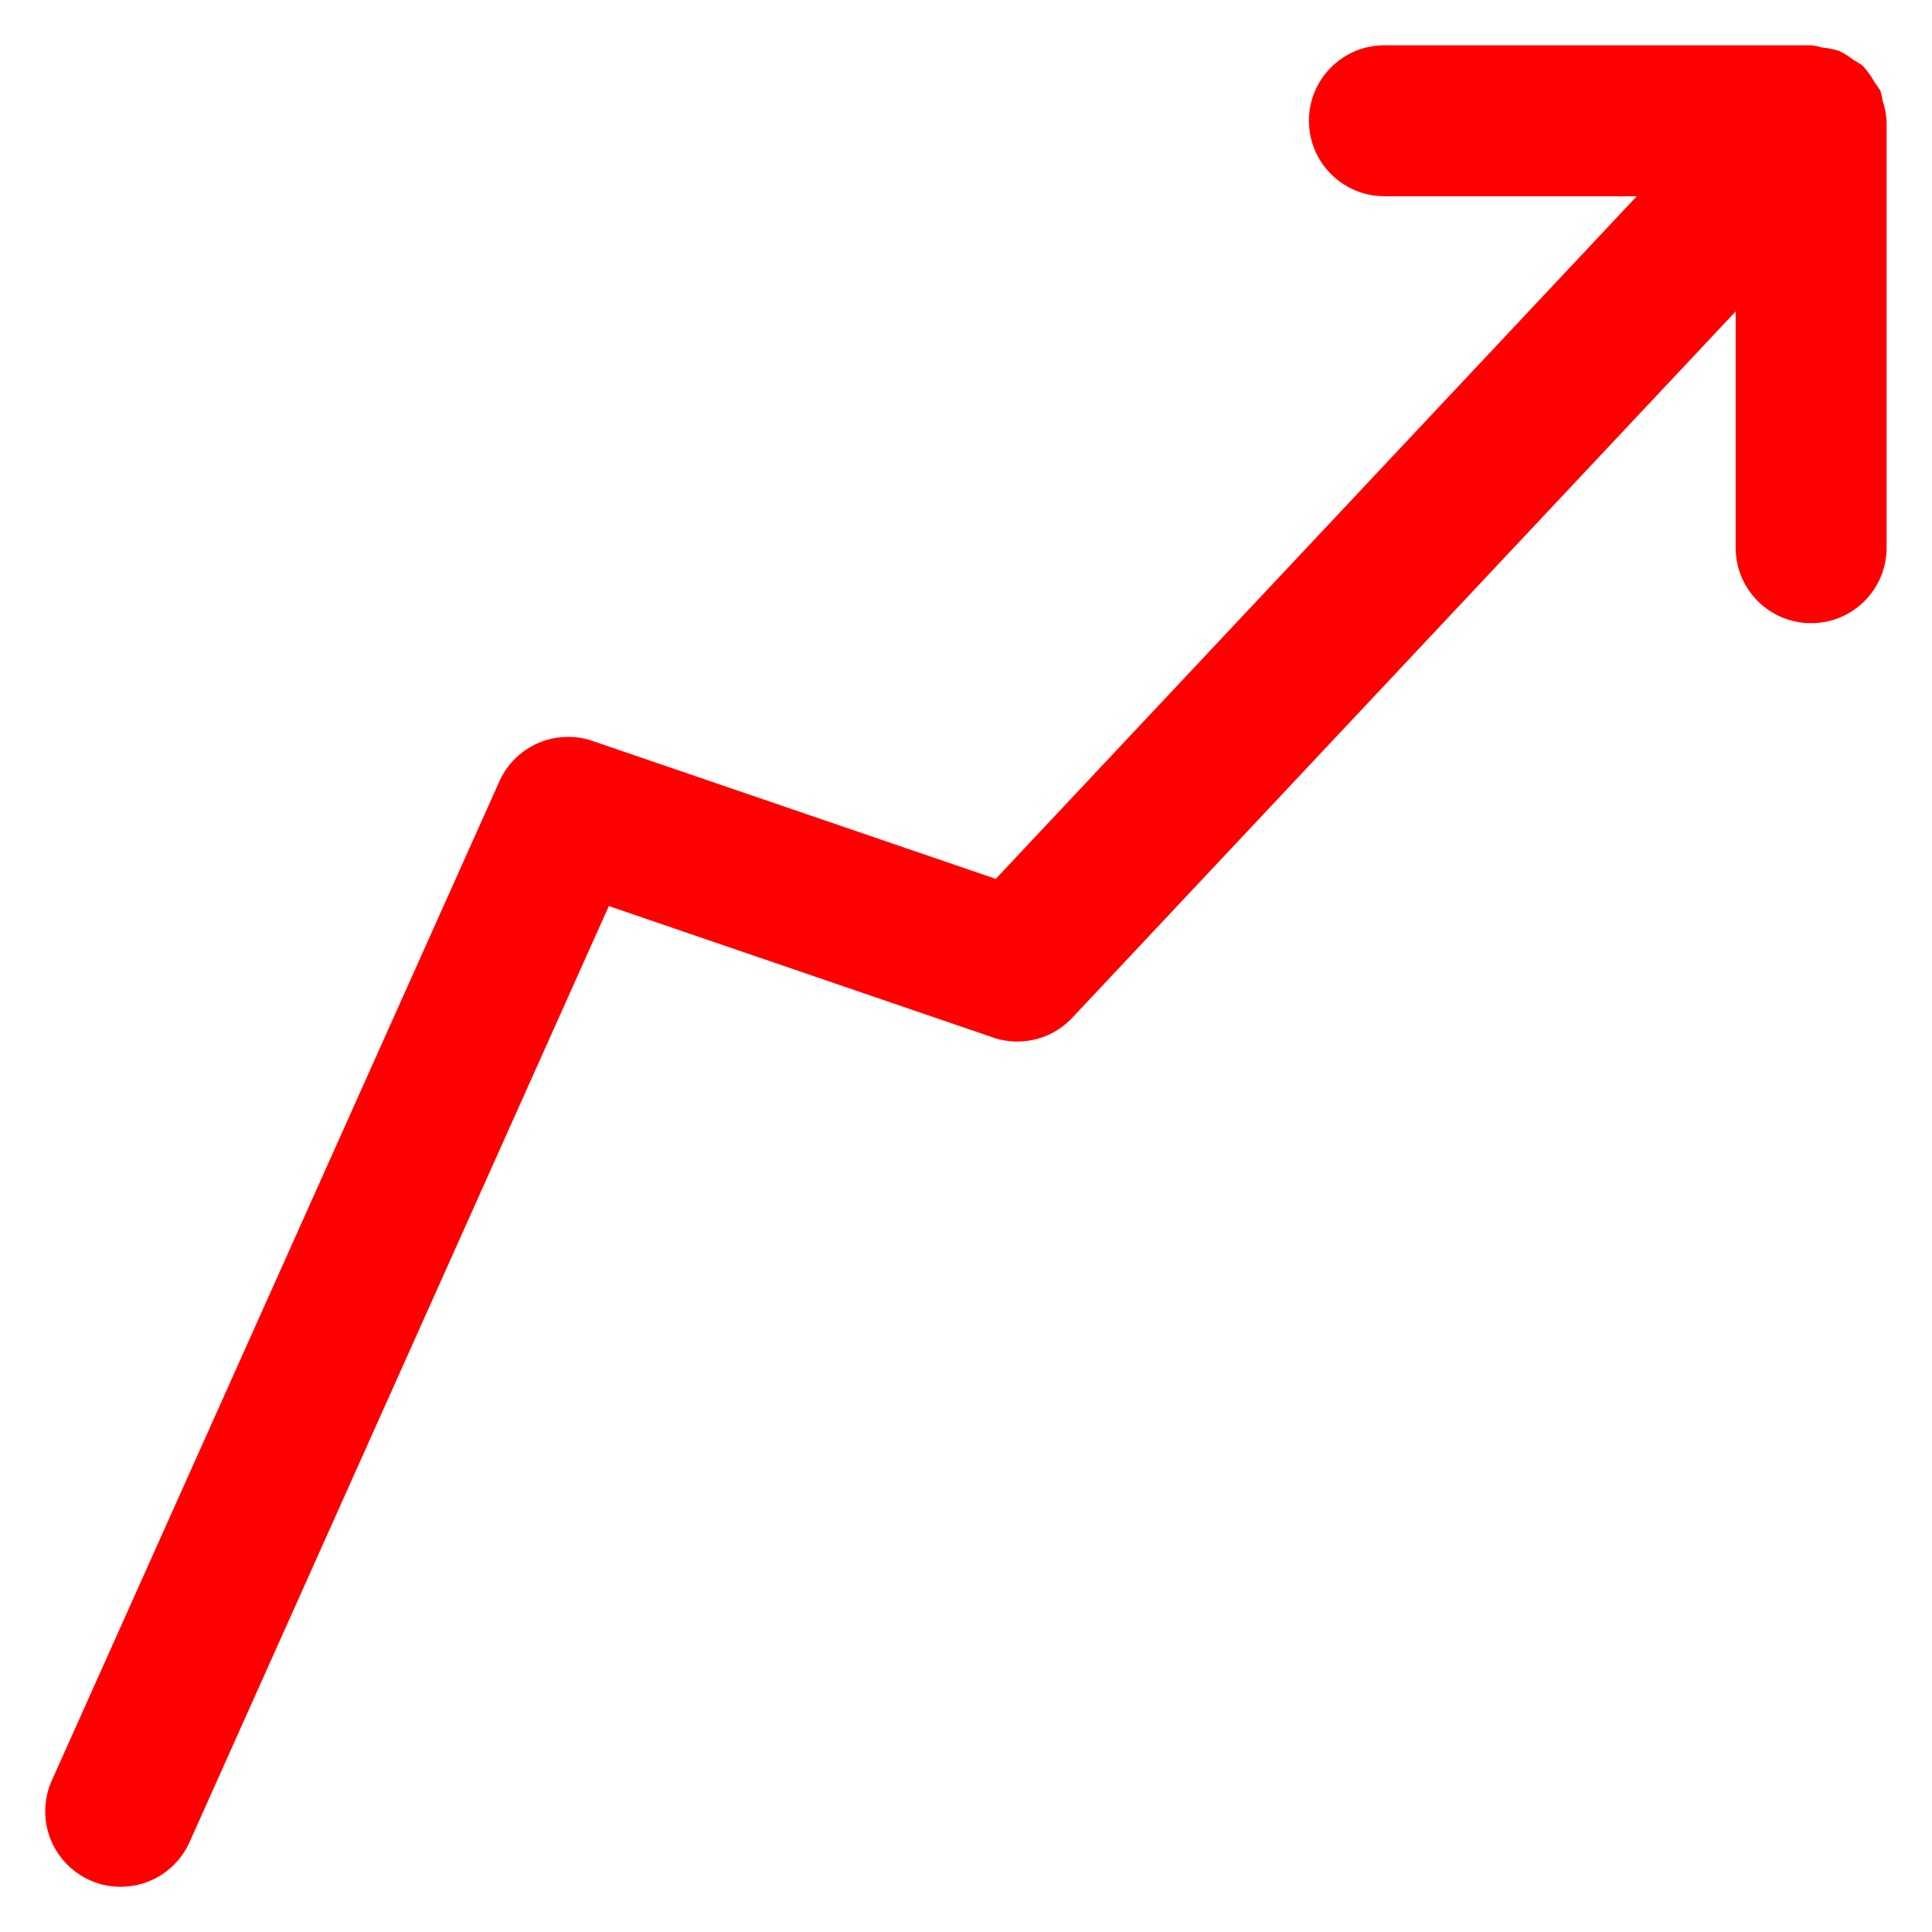 <?xml version="1.0" encoding="utf-8"?>
<!-- Uploaded to: SVG Repo, www.svgrepo.com, Generator: SVG Repo Mixer Tools -->
<svg fill="red" width="1em" height="1em" viewBox="0 0 32 32" version="1.1" xmlns="http://www.w3.org/2000/svg">
<title>arrow-trend-up</title>
<path d="M31.246 1.981c-0.009-0.112-0.031-0.217-0.065-0.315l0.003 0.009c-0.010-0.066-0.024-0.123-0.041-0.179l0.002 0.009c-0.032-0.056-0.065-0.104-0.101-0.149l0.002 0.003c-0.052-0.096-0.112-0.18-0.181-0.254l0.001 0.001-0.011-0.016c-0.044-0.032-0.093-0.063-0.145-0.091l-0.006-0.003c-0.072-0.058-0.153-0.109-0.239-0.15l-0.007-0.003c-0.078-0.026-0.169-0.045-0.264-0.054l-0.005-0c-0.054-0.016-0.118-0.030-0.183-0.038l-0.006-0.001h-7.070c-0.69 0-1.25 0.56-1.25 1.25s0.56 1.25 1.25 1.25v0h4.181l-10.618 11.307-6.678-2.284c-0.121-0.043-0.26-0.068-0.406-0.068-0.505 0-0.94 0.3-1.136 0.732l-0.003 0.008-7.411 16.544c-0.069 0.15-0.11 0.326-0.11 0.512 0 0.69 0.56 1.25 1.25 1.25 0.505 0 0.94-0.3 1.137-0.731l0.003-0.008 6.945-15.505 6.361 2.176c0.121 0.043 0.26 0.068 0.406 0.068 0.359 0 0.682-0.152 0.909-0.394l0.001-0.001 10.987-11.698v3.914c0 0.69 0.56 1.25 1.25 1.25s1.25-0.56 1.25-1.25v0-7.071z"></path>
</svg>
